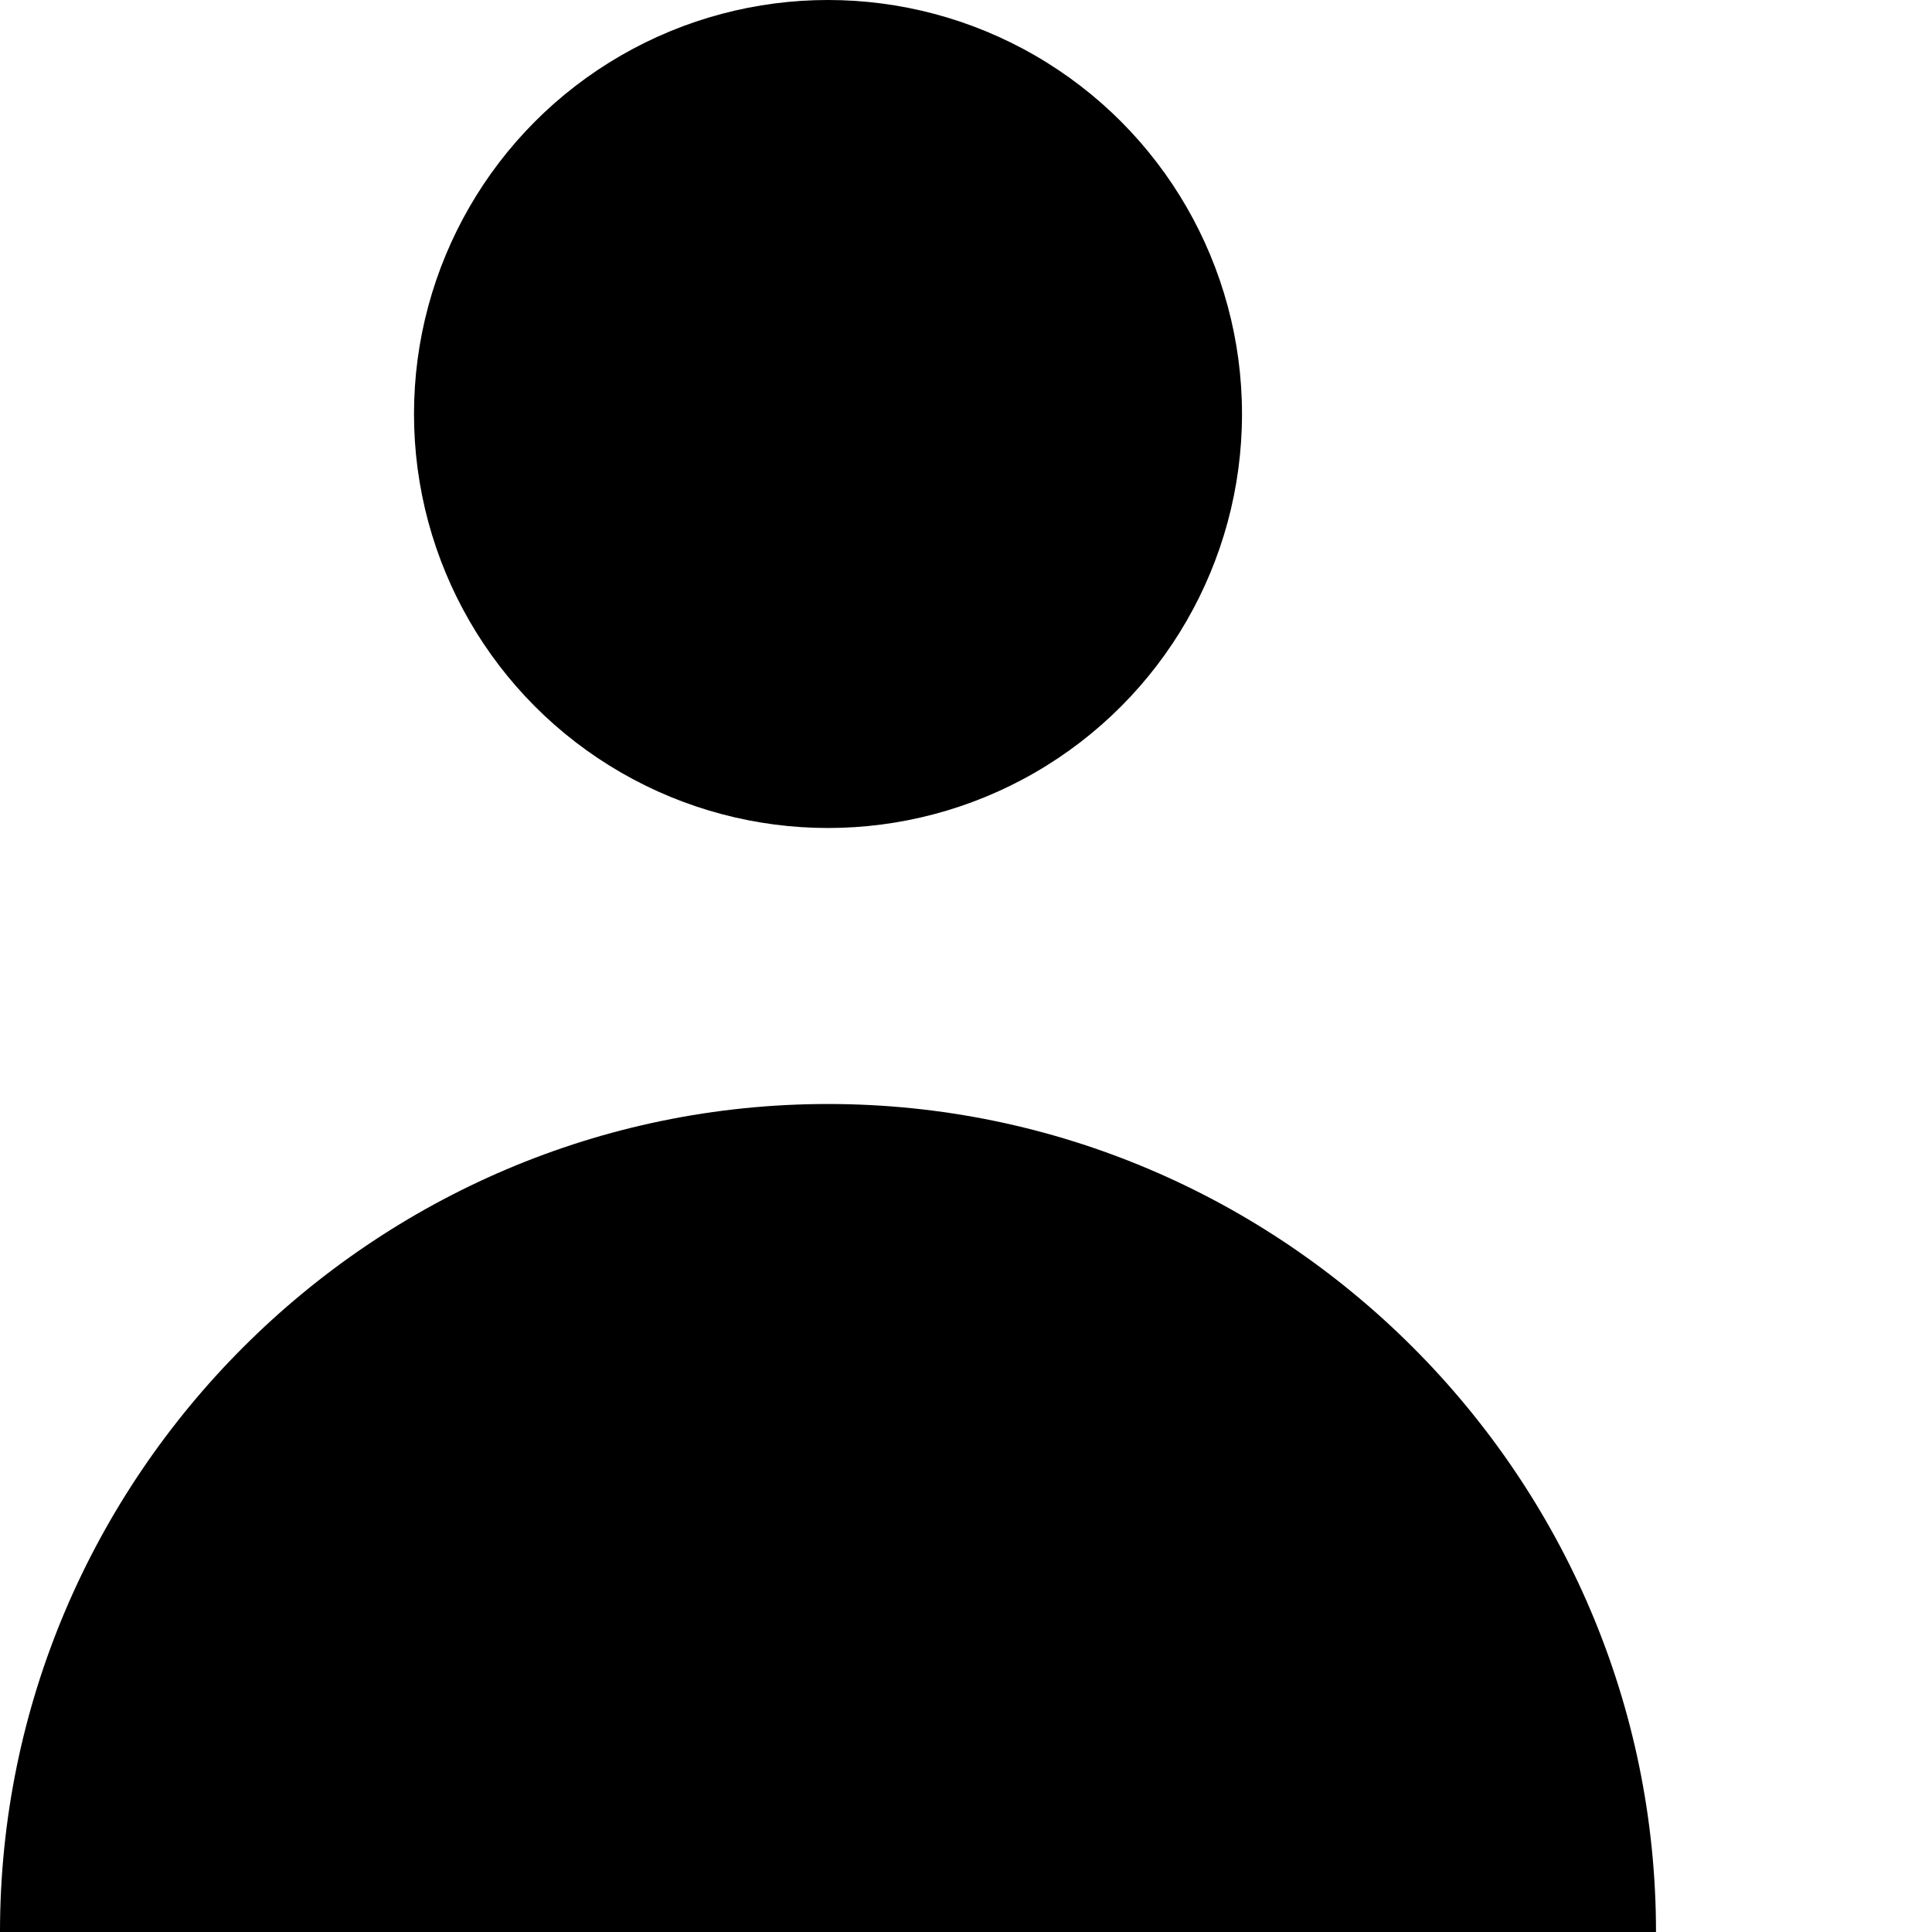 <svg xmlns="http://www.w3.org/2000/svg" width="14" height="14" viewBox="0 0 14 14">
    <g fill="#000">
        <path d="M12 14C12 10.7 9.3 8 6 8 2.7 8 0 10.7 0 14L12 14 12 14Z"/>
        <circle cx="6" cy="3" r="3"/>
    </g>
</svg>

